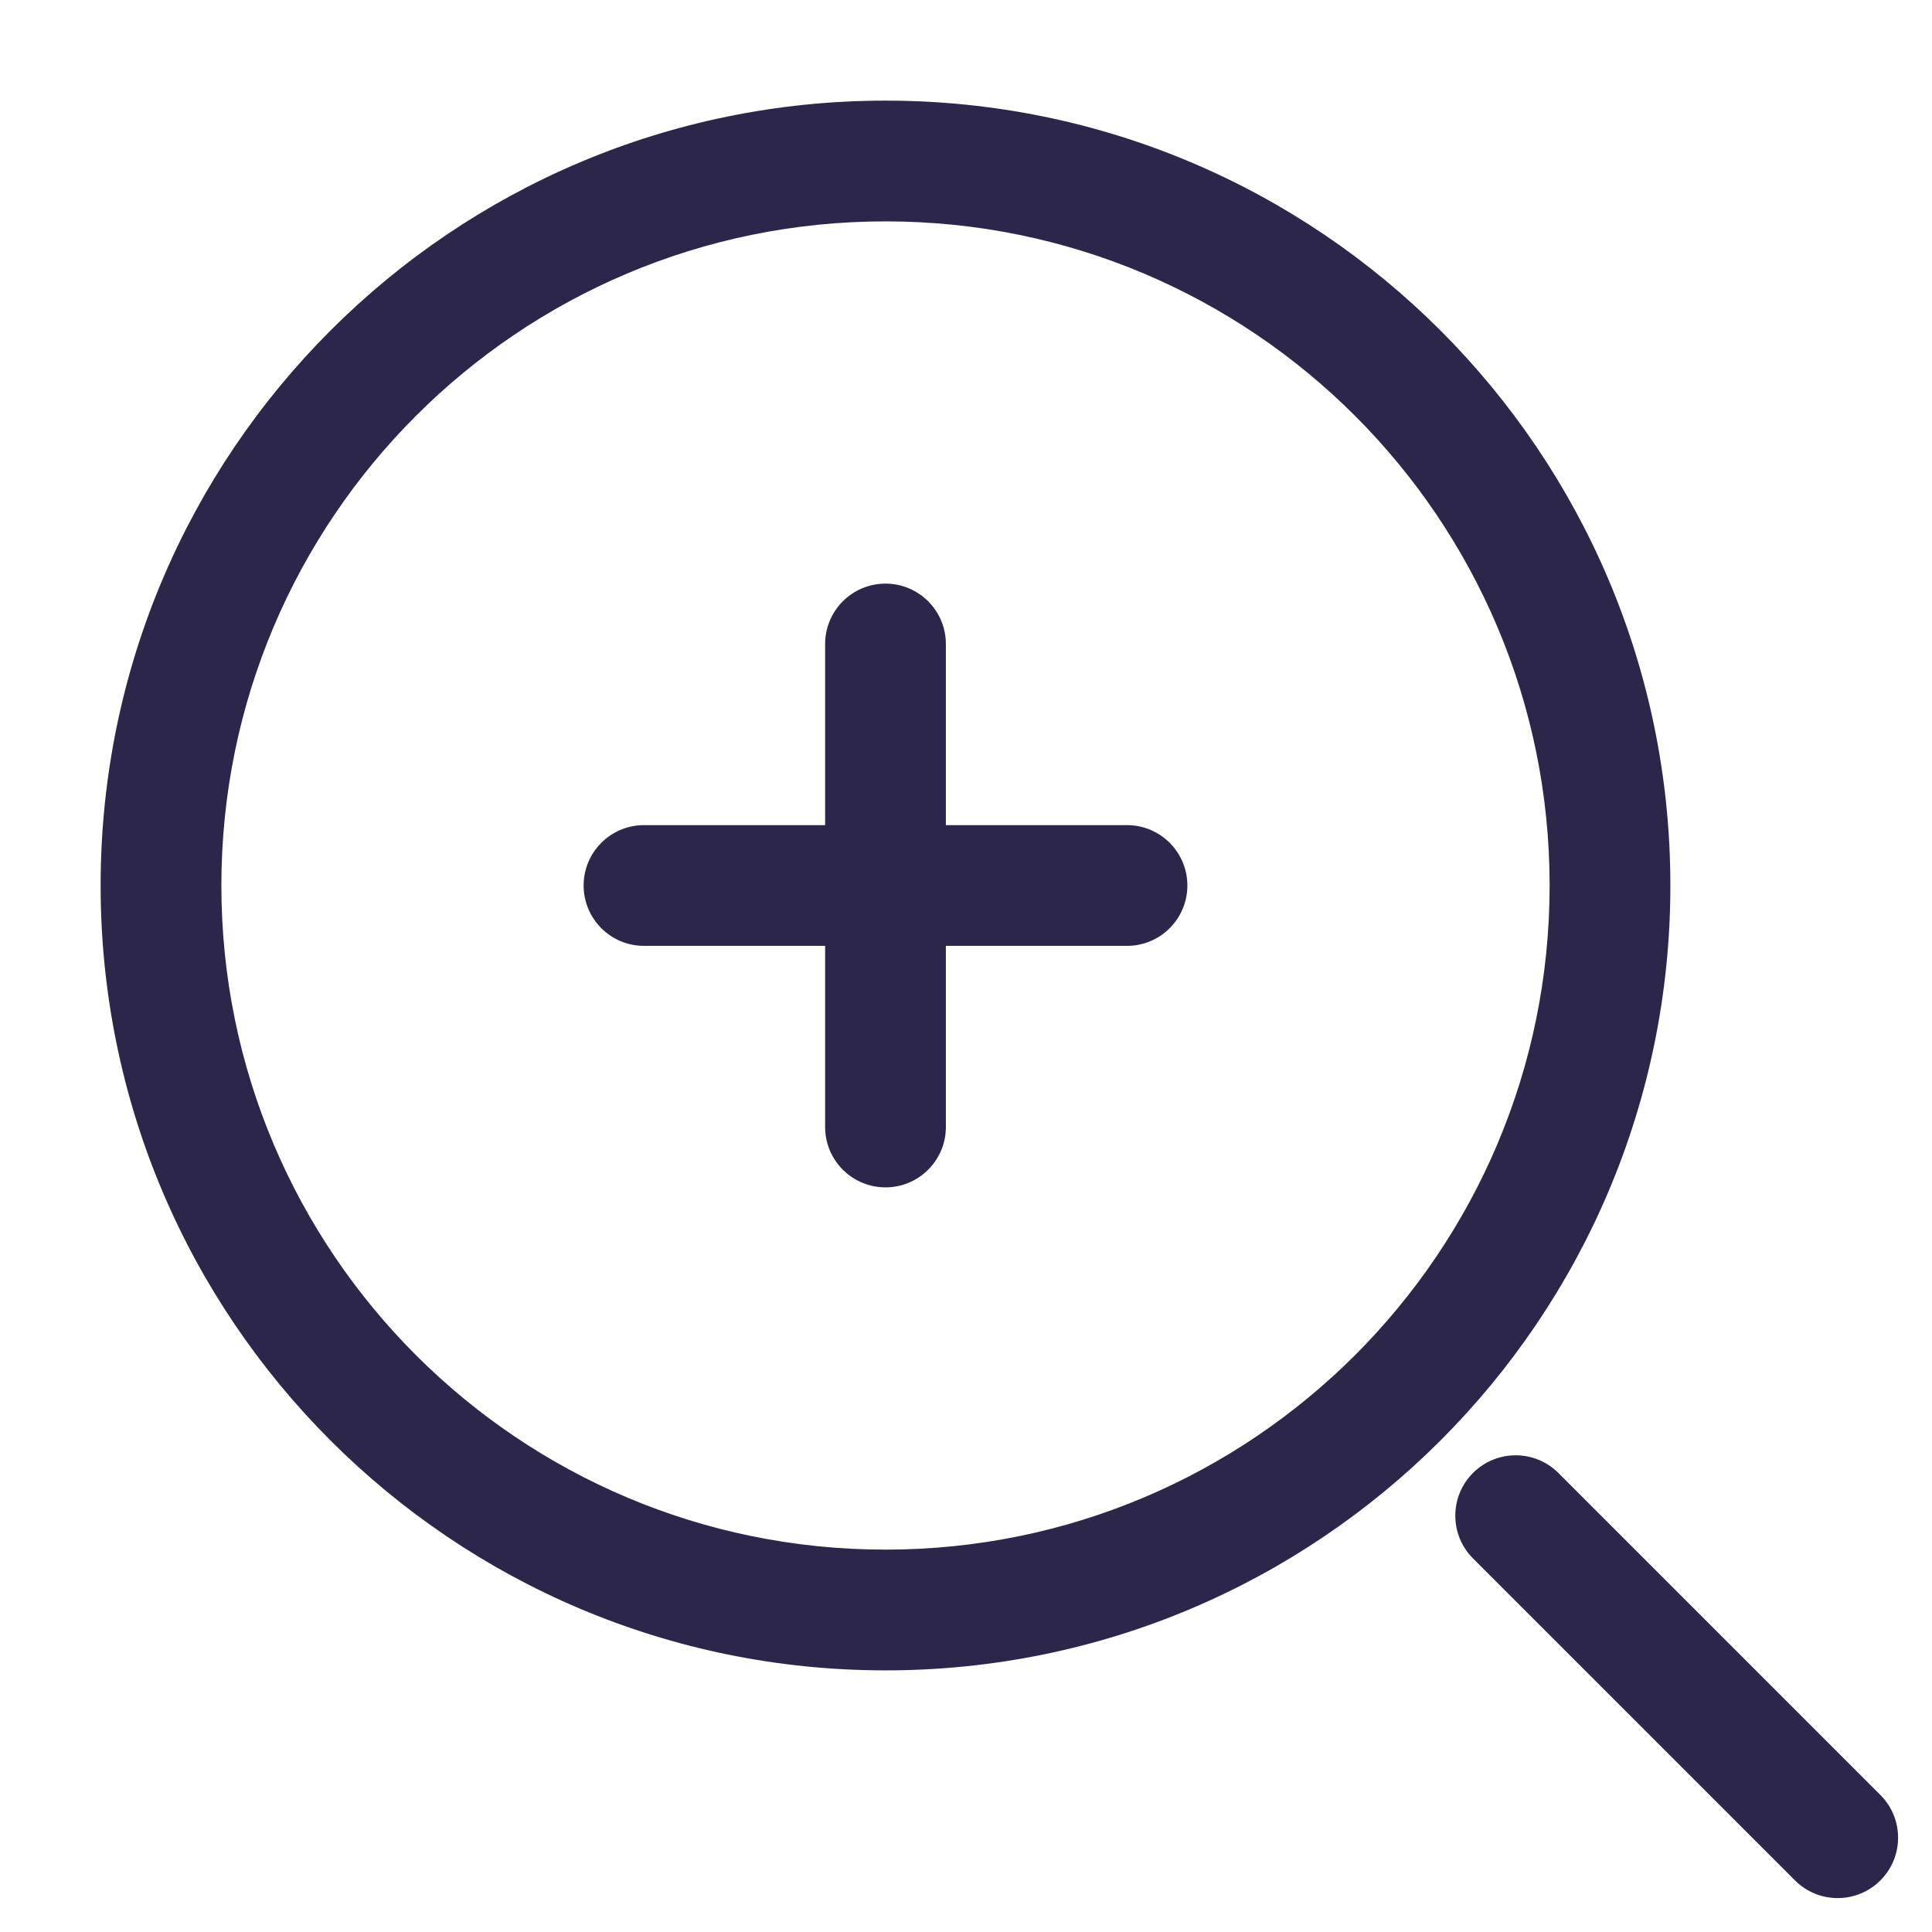 <svg xmlns="http://www.w3.org/2000/svg" width="24" height="24" viewBox="0 0 24 24">
  <defs/>
  <path fill="#2D264B" d="M19.359,18.298 C19.066,18.005 18.591,18.005 18.298,18.298 C18.005,18.591 18.005,19.066 18.298,19.359 L19.359,18.298 Z M22.298,23.359 C22.591,23.652 23.066,23.652 23.359,23.359 C23.652,23.066 23.652,22.591 23.359,22.298 L22.298,23.359 Z M8,10.25 C7.586,10.25 7.25,10.586 7.25,11 C7.25,11.414 7.586,11.75 8,11.75 L8,10.25 Z M14,11.75 C14.414,11.75 14.75,11.414 14.75,11 C14.75,10.586 14.414,10.25 14,10.25 L14,11.75 Z M10.25,14 C10.25,14.414 10.586,14.75 11,14.75 C11.414,14.75 11.75,14.414 11.75,14 L10.25,14 Z M11.75,8 C11.75,7.586 11.414,7.25 11,7.25 C10.586,7.25 10.25,7.586 10.25,8 L11.75,8 Z M18.298,19.359 L22.298,23.359 L23.359,22.298 L19.359,18.298 L18.298,19.359 Z M8,11.75 L14,11.75 L14,10.25 L8,10.25 L8,11.75 Z M11.75,14 L11.75,8 L10.25,8 L10.25,14 L11.75,14 Z M11,19.25 C6.444,19.25 2.75,15.556 2.75,11 L1.25,11 C1.25,16.385 5.615,20.75 11,20.75 L11,19.25 Z M19.25,11 C19.25,15.556 15.556,19.25 11,19.25 L11,20.75 C16.385,20.75 20.75,16.385 20.75,11 L19.25,11 Z M11,2.75 C15.556,2.75 19.25,6.444 19.25,11 L20.75,11 C20.75,5.615 16.385,1.25 11,1.25 L11,2.75 Z M11,1.25 C5.615,1.25 1.25,5.615 1.25,11 L2.75,11 C2.75,6.444 6.444,2.75 11,2.75 L11,1.25 Z"/>
</svg>


